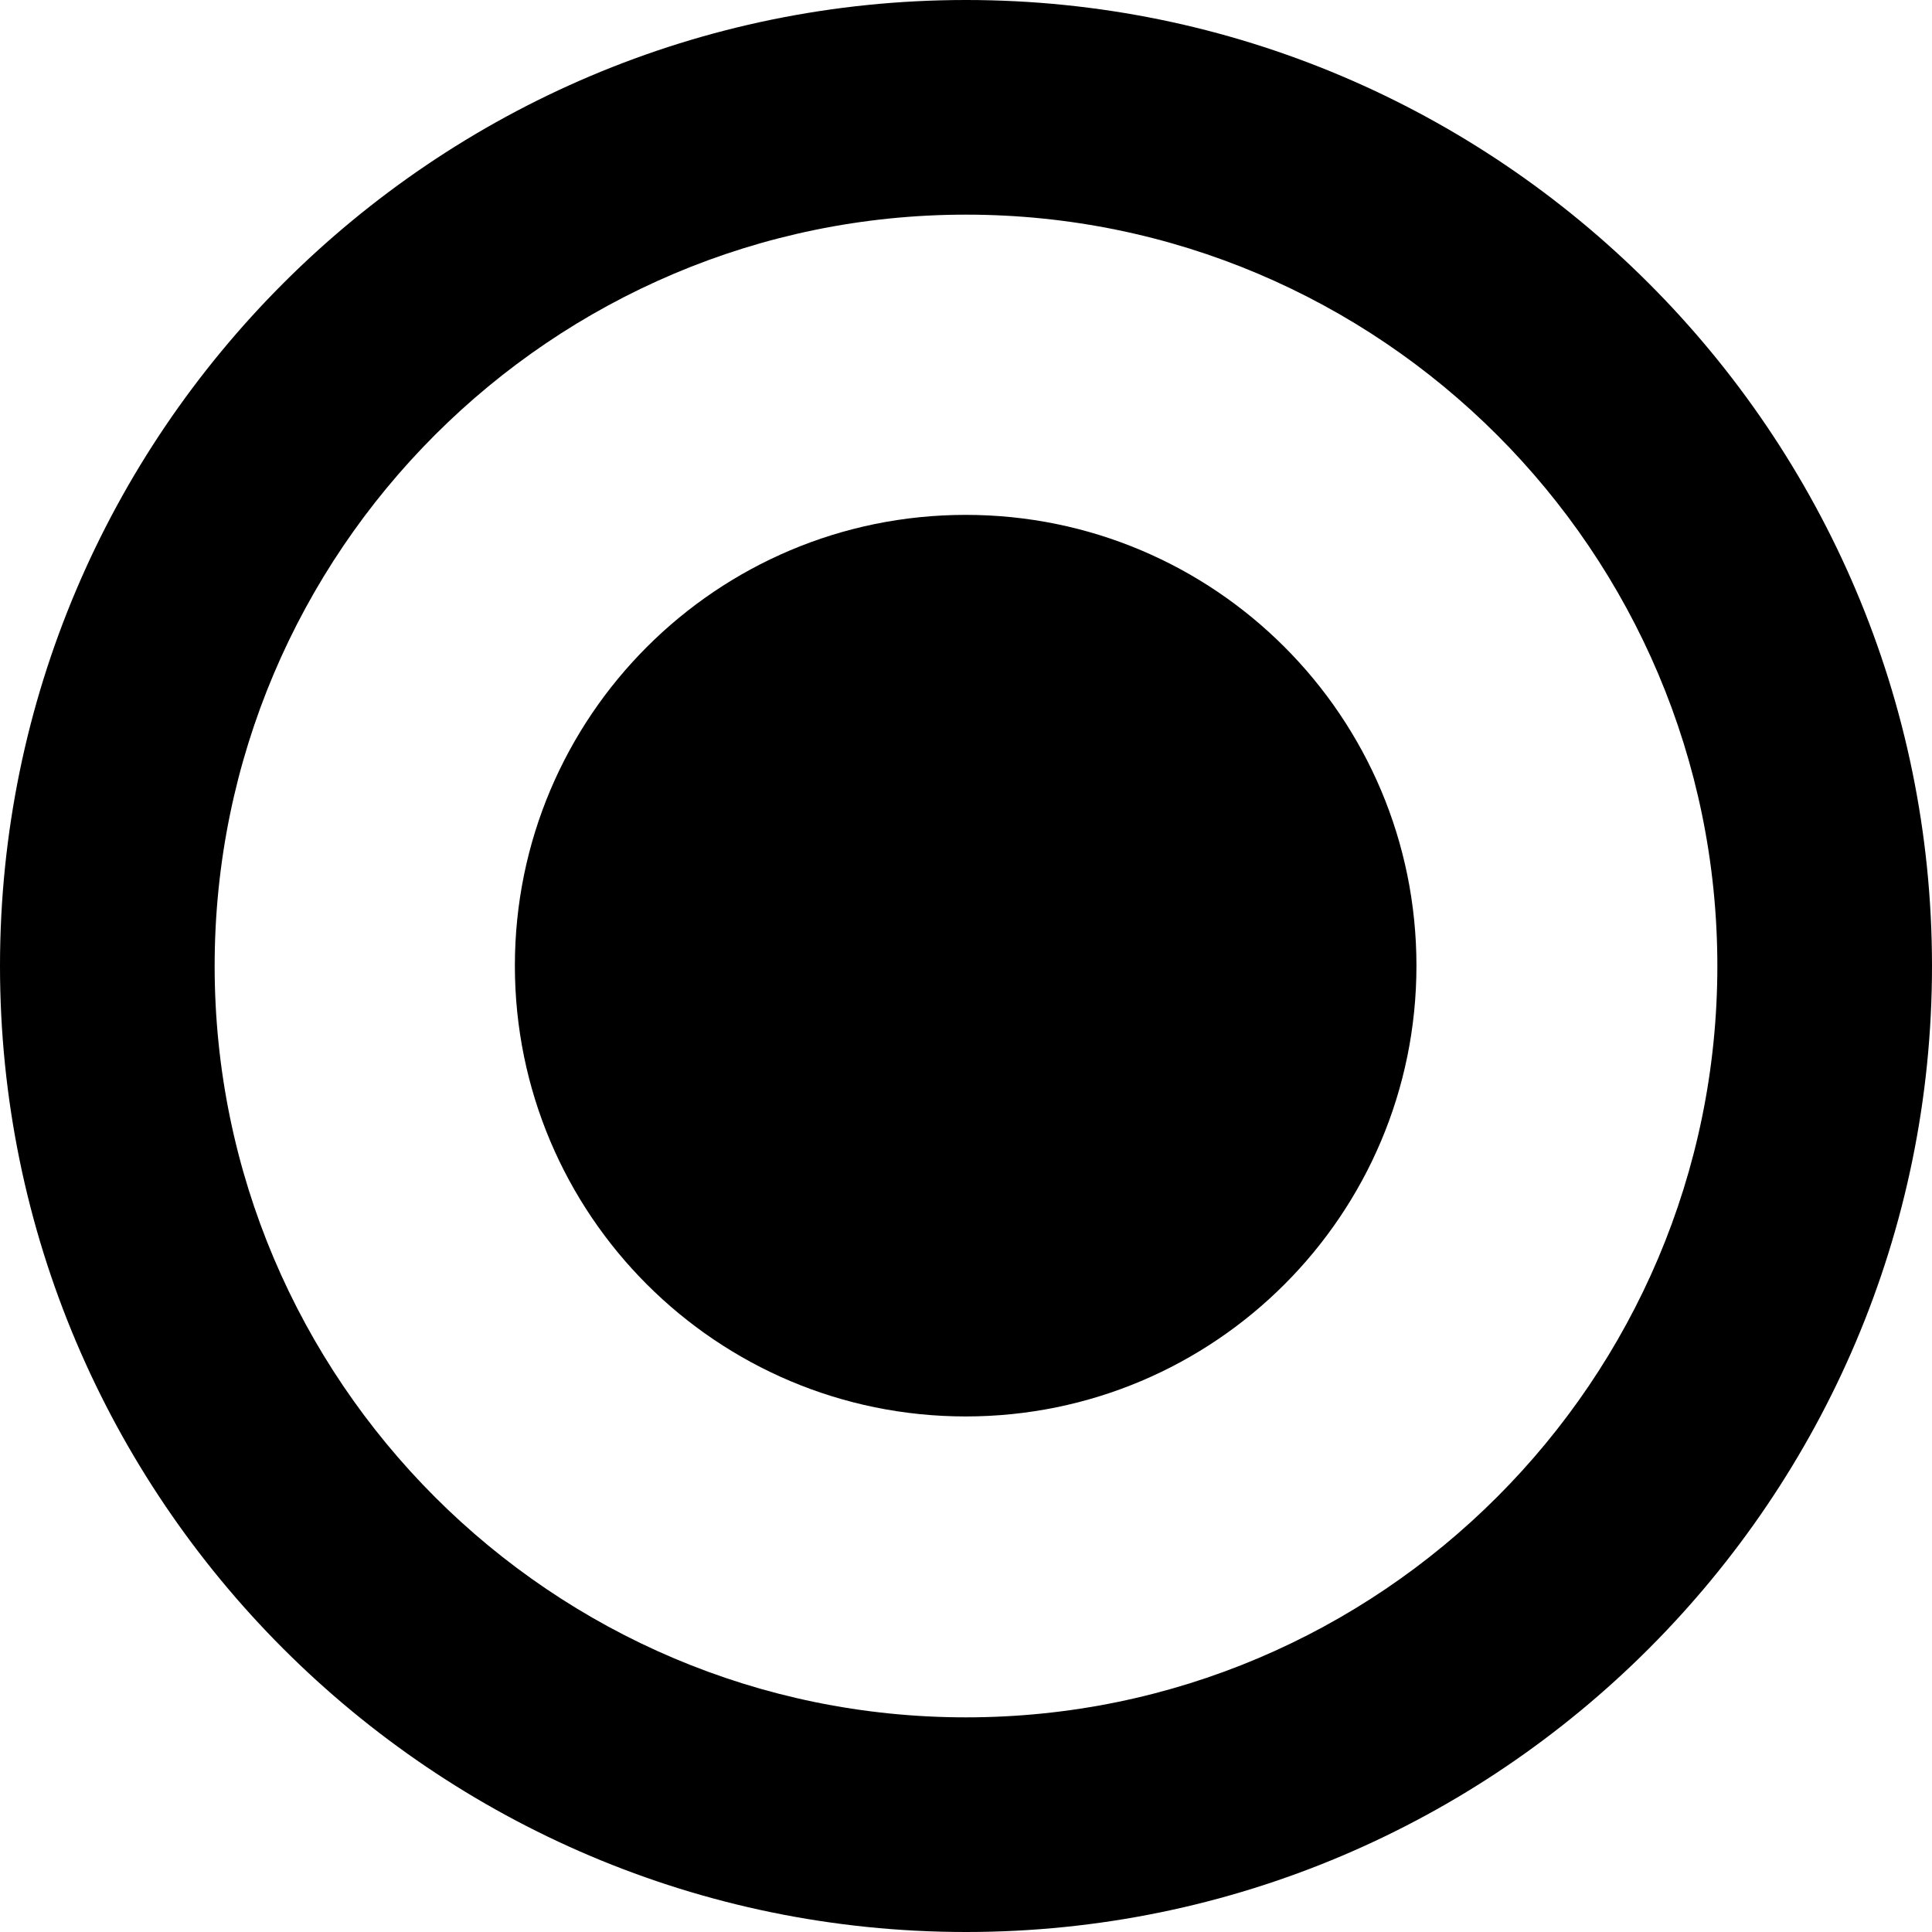 <svg xmlns="http://www.w3.org/2000/svg" width="20" height="20" viewBox="0 0 20 20">
  <g>
    <path d="M10,20 C4.487,20 0,15.514 0,10 C0,4.486 4.487,0 10,0 C15.513,0 20,4.486 20,10 C20,15.514 15.513,20 10,20 Z M10,2.222 C5.711,2.222 2.222,5.711 2.222,10 C2.222,14.289 5.711,17.778 10,17.778 C14.289,17.778 17.778,14.289 17.778,10 C17.778,5.711 14.289,2.222 10,2.222 Z"/>
    <path d="M14.663,9.997 C14.663,12.574 12.574,14.663 9.997,14.663 C7.419,14.663 5.33,12.574 5.33,9.997 C5.33,7.419 7.419,5.33 9.997,5.33 C12.574,5.33 14.663,7.419 14.663,9.997 Z"/>
  </g>
</svg>

